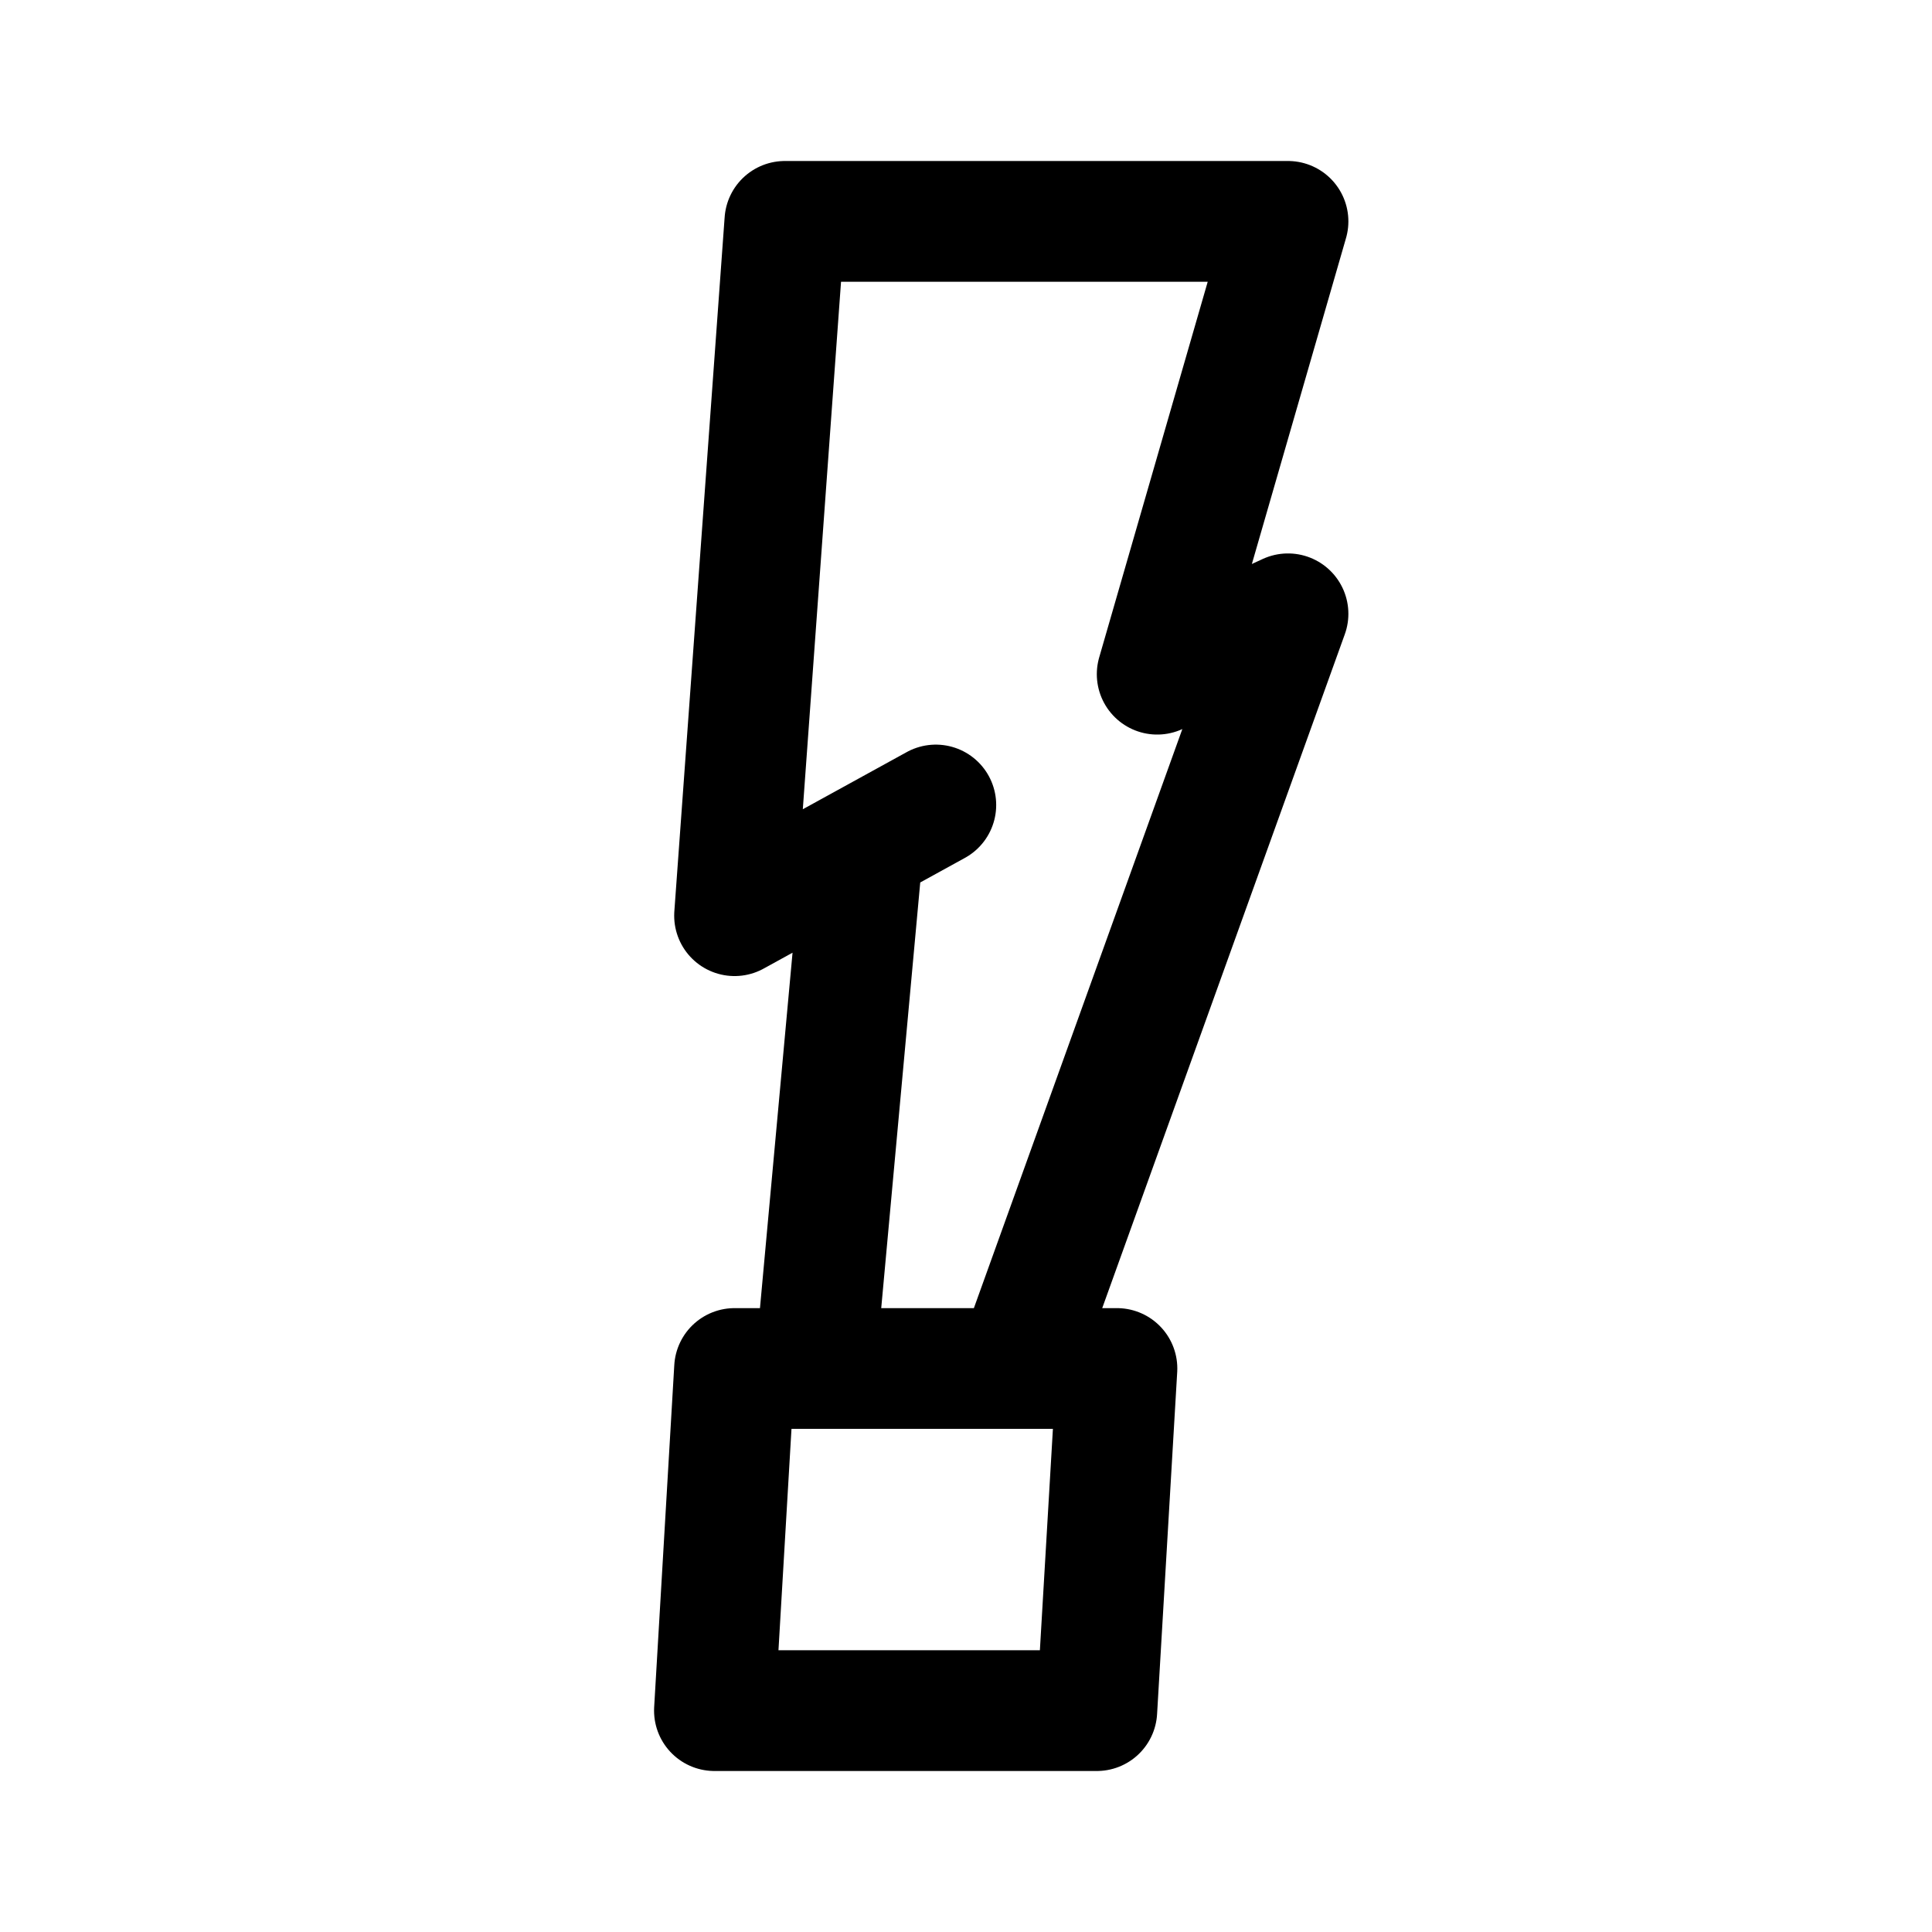 <svg width="192" height="192" fill="none" xmlns="http://www.w3.org/2000/svg"><path d="m101 136 27-75-13 6 13-45H78l-5 69 20-11m-12 56 4.72-51.5M111 136H73l-2 34h38l2-34Z" stroke="#000" stroke-width="12" stroke-linecap="round" stroke-linejoin="round"/></svg>